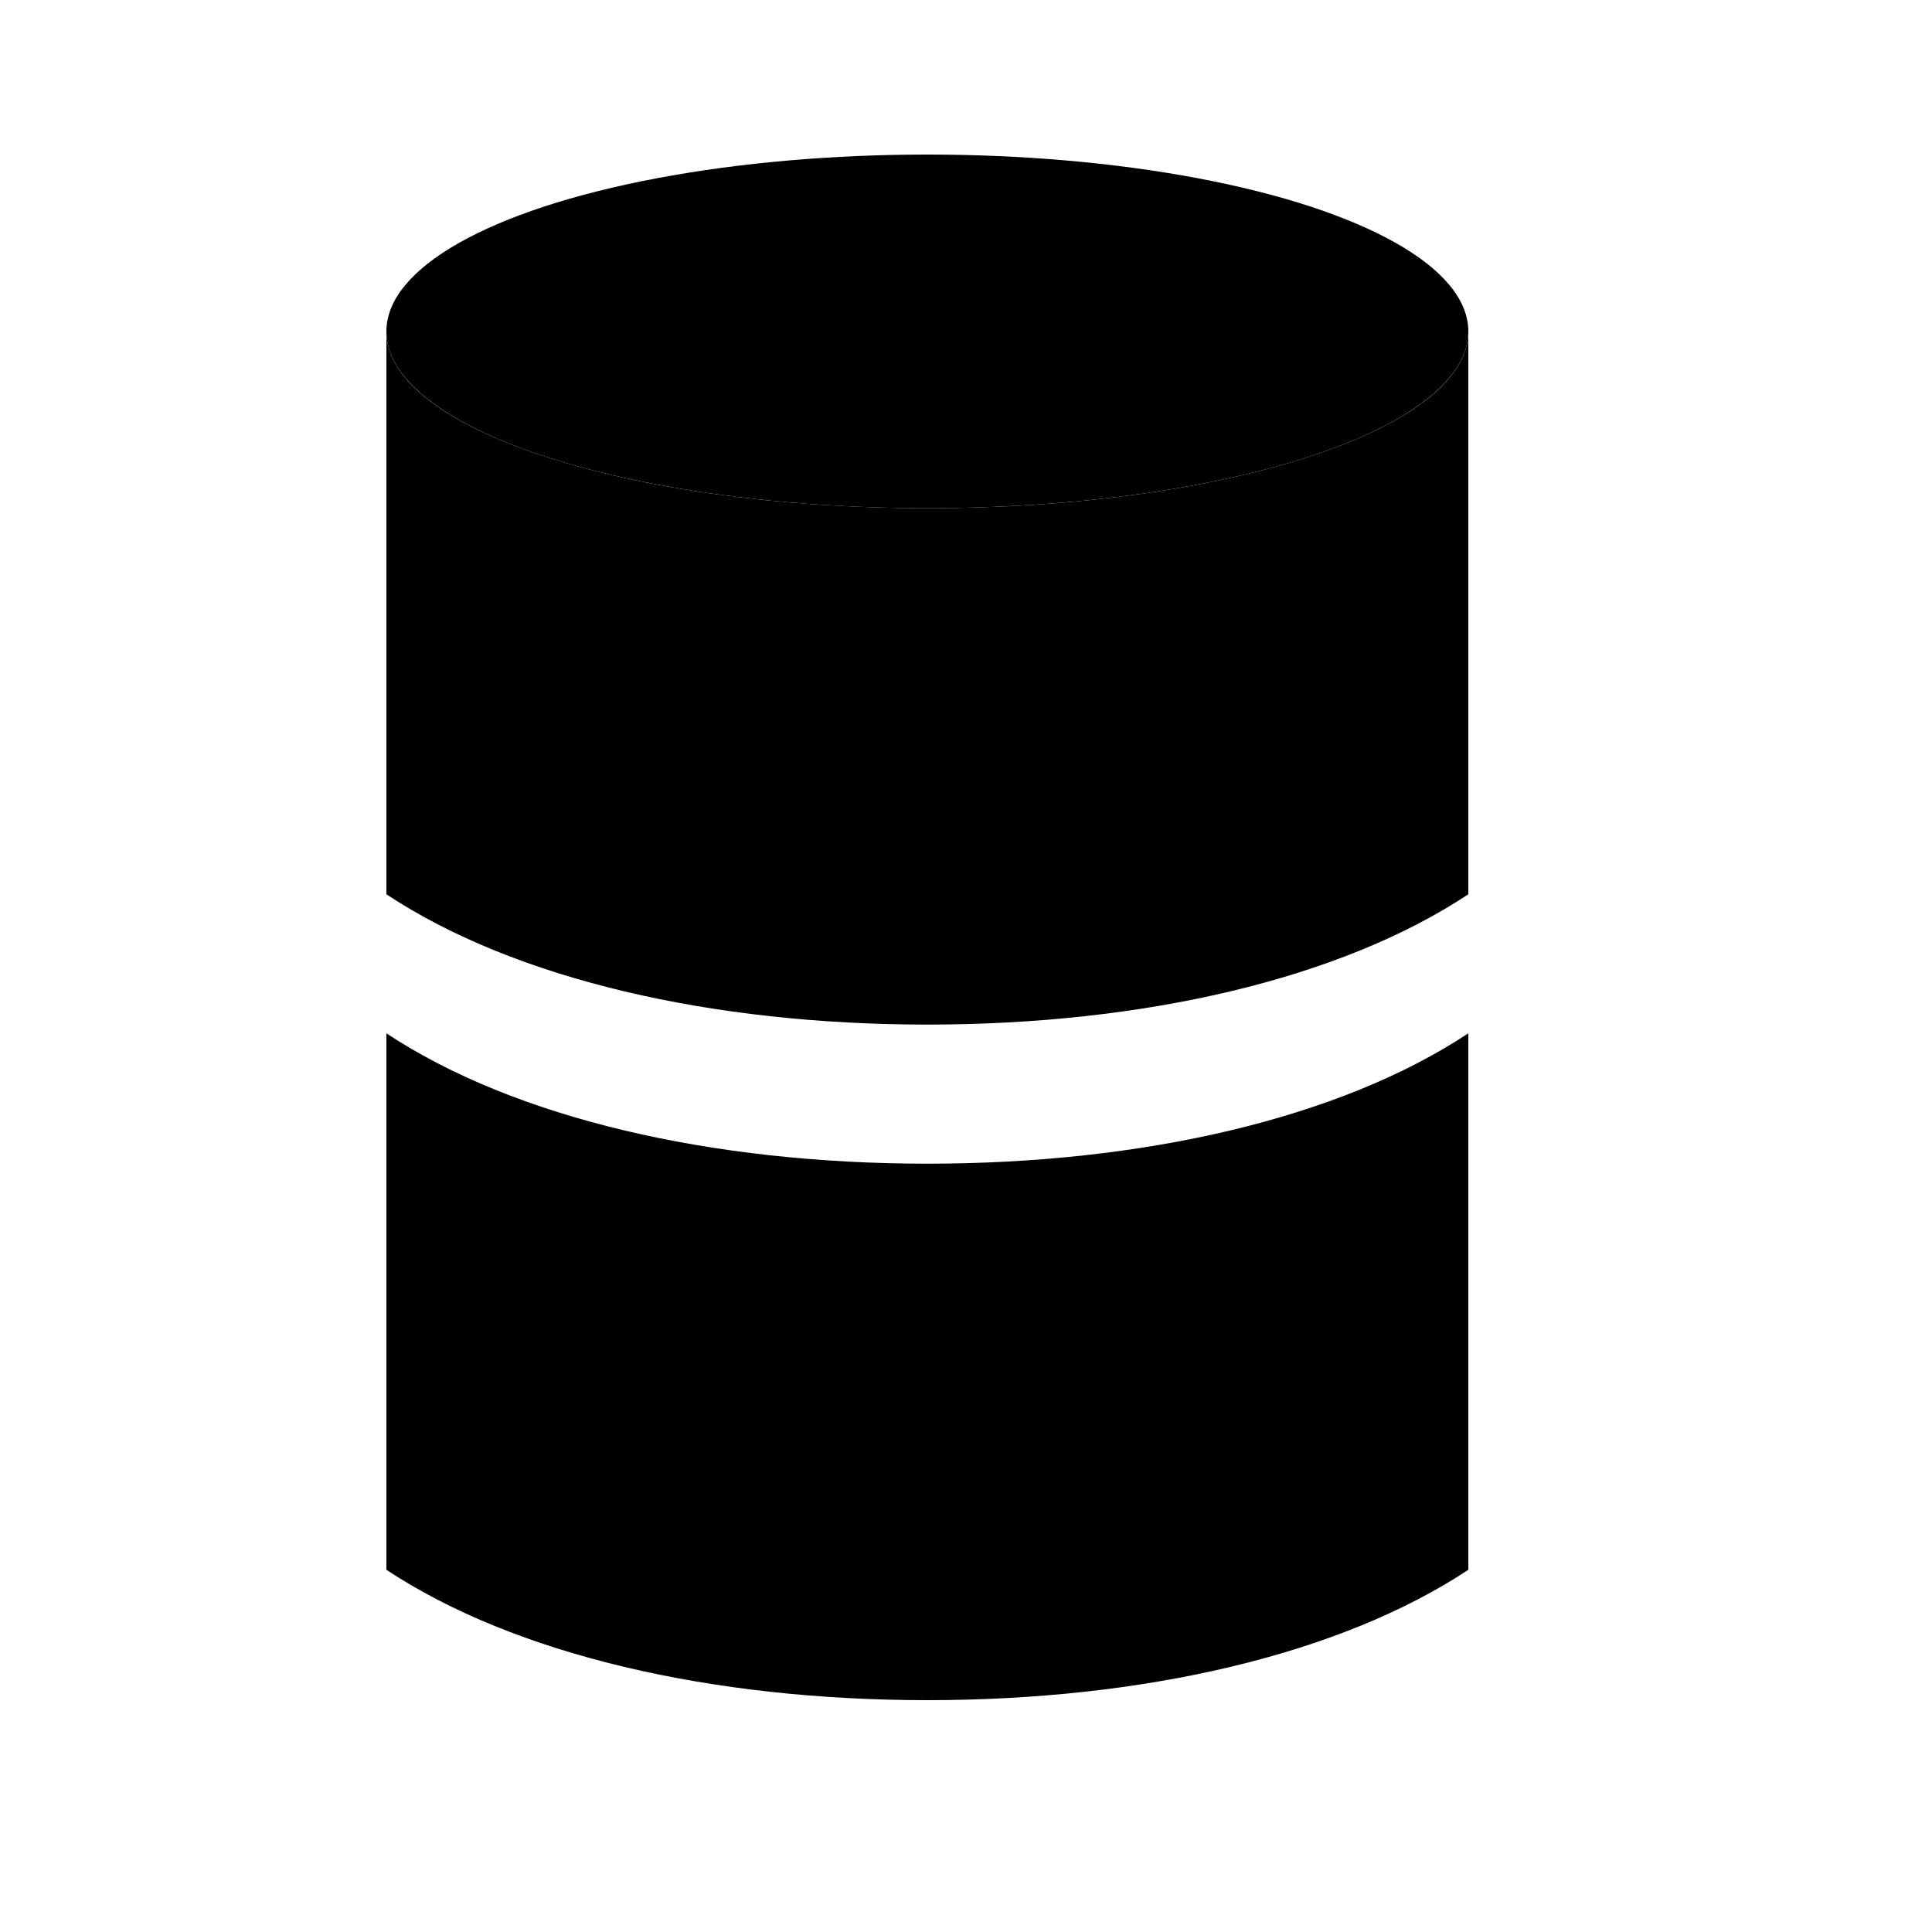 <svg xmlns="http://www.w3.org/2000/svg" viewBox="0 0 25 25"><g fill-rule="evenodd"><path d="M12 22c-2.783 0-5.331-.583-7-1.687v-6.942c1.669 1.104 4.217 1.687 7 1.687 2.783 0 5.331-.583 7-1.687v6.942C17.331 21.417 14.783 22 12 22zM5 4.296c.013 1.26 3.142 2.28 7 2.28s6.987-1.02 7-2.28v7.276c-1.669 1.104-4.217 1.686-7 1.686-2.783 0-5.331-.582-7-1.686V4.296z"/><ellipse cx="12" cy="4.288" fill="currentColor" rx="7" ry="2.288"/></g></svg>
